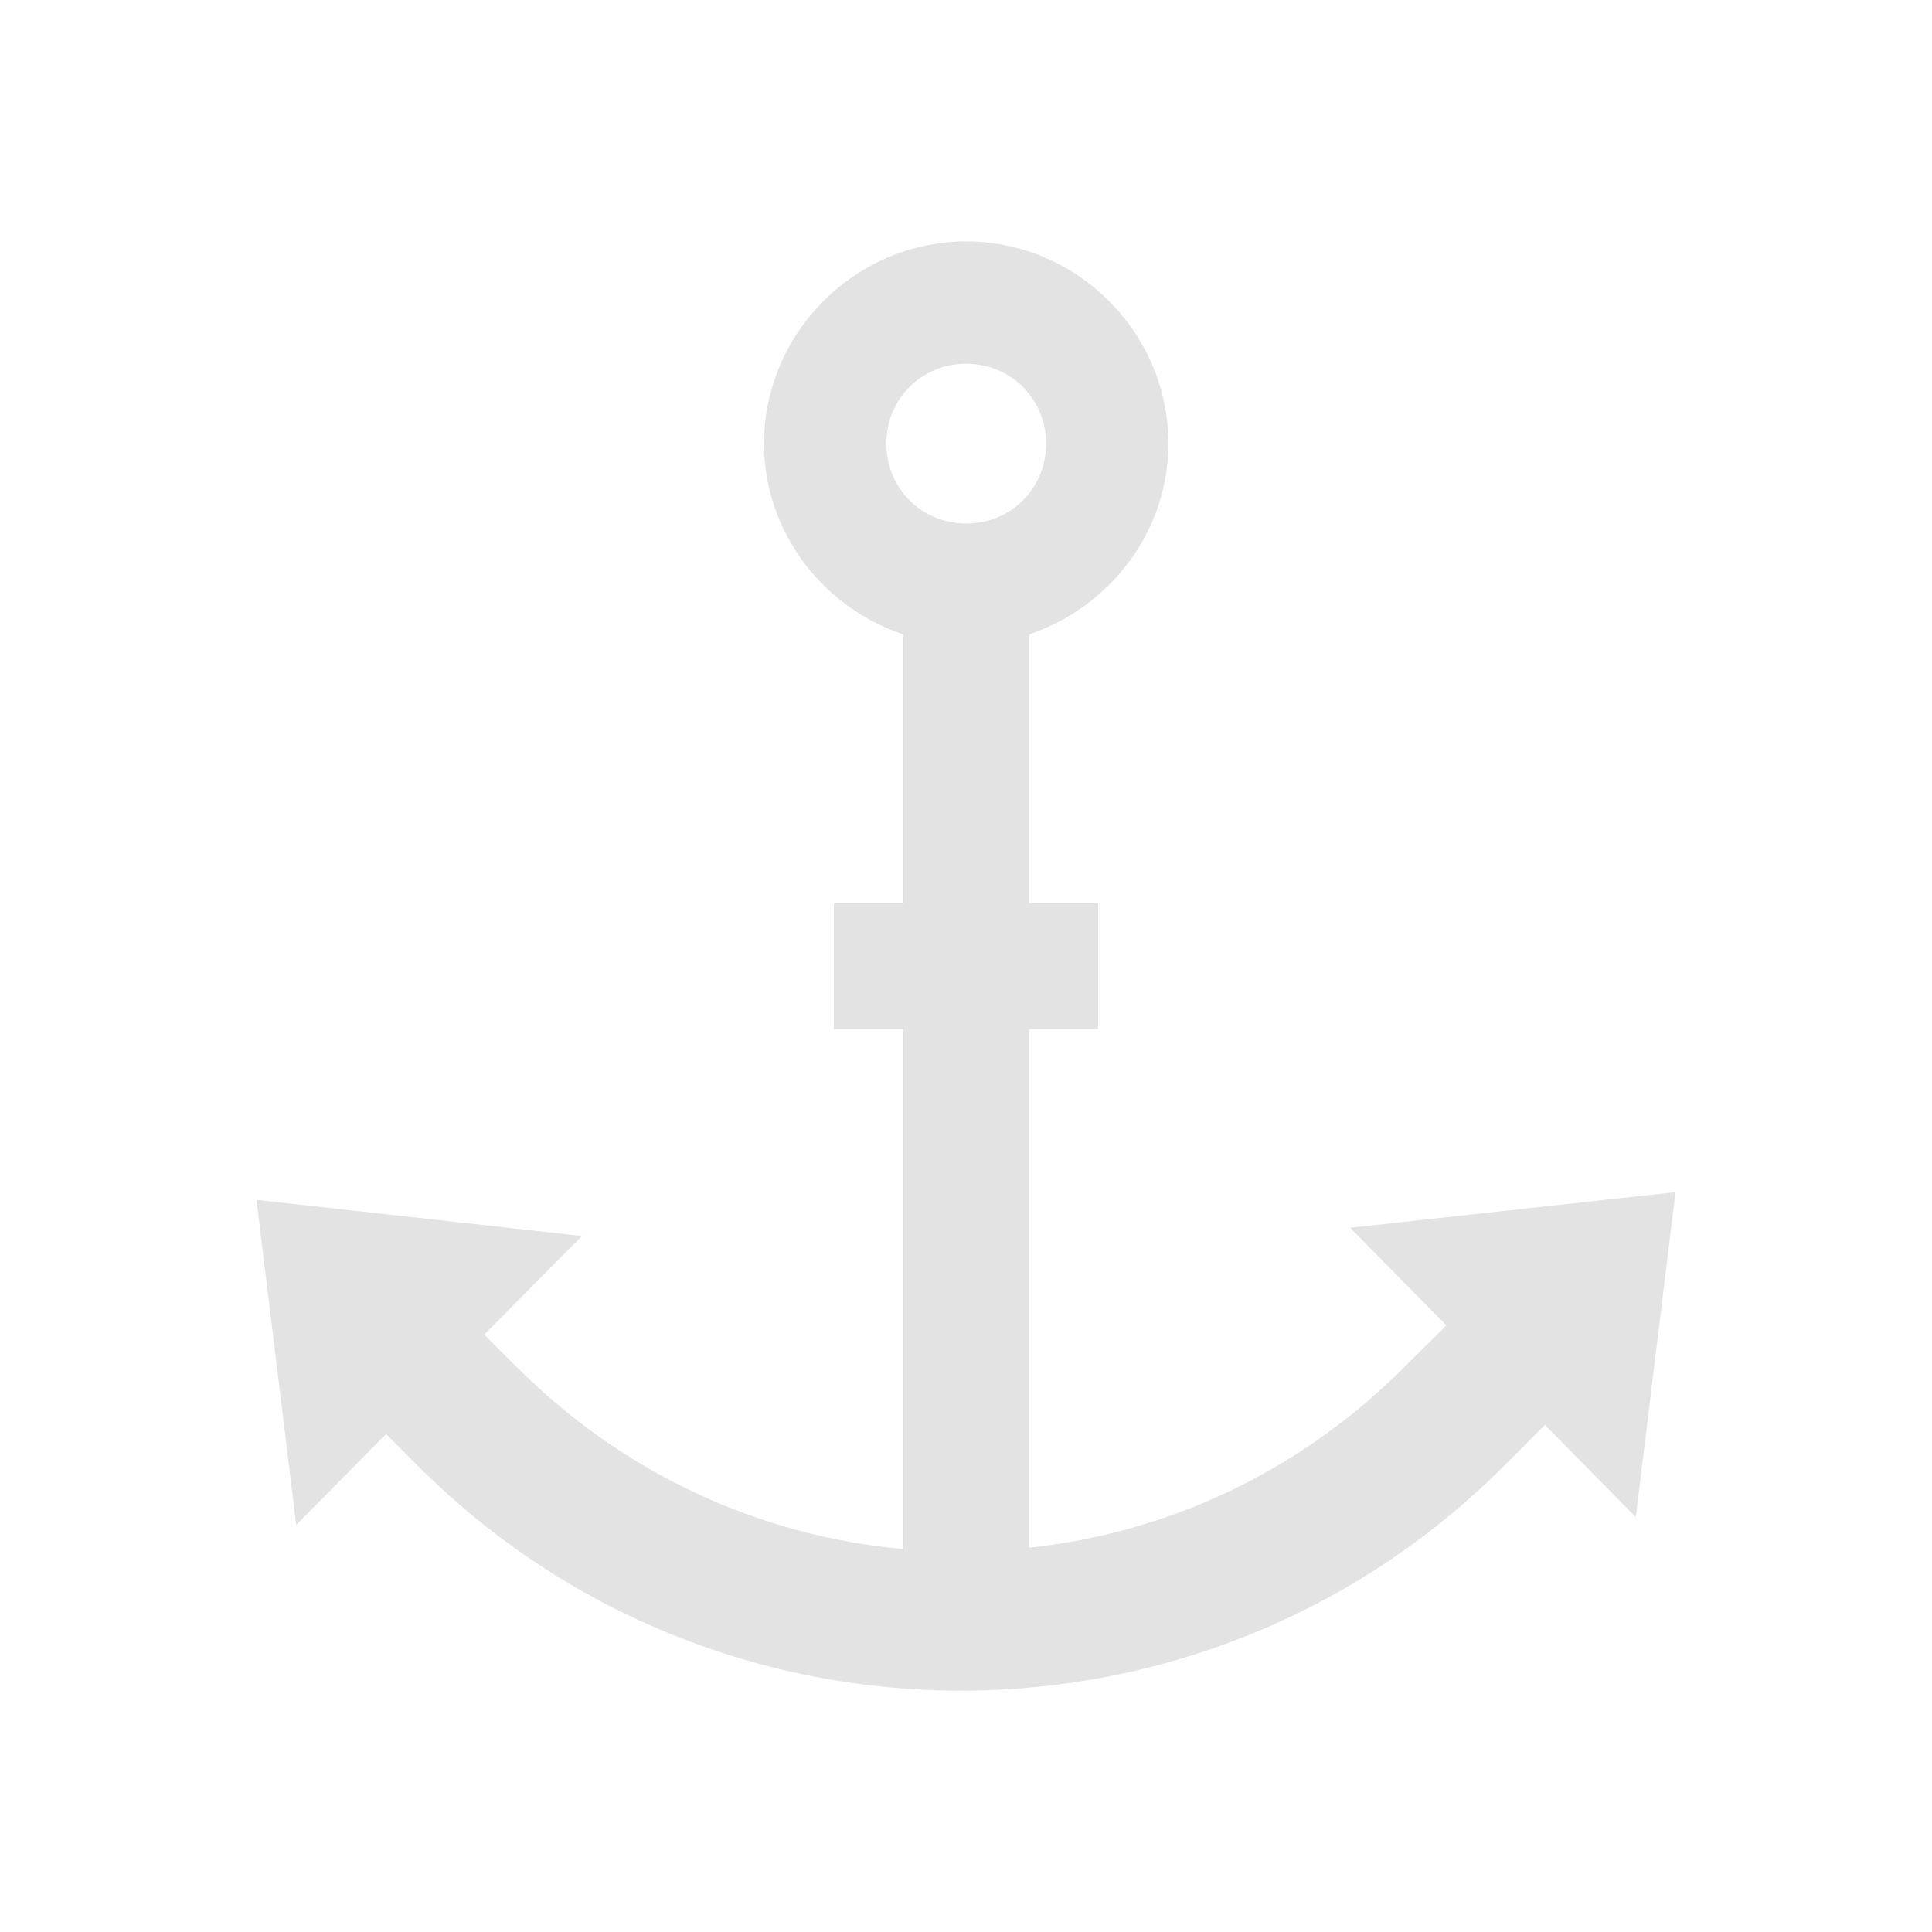 <?xml version="1.0" encoding="UTF-8" standalone="no"?>
<!-- Created with Inkscape (http://www.inkscape.org/) -->

<svg:svg
   xmlns:dc="http://purl.org/dc/elements/1.1/"
   xmlns:cc="http://creativecommons.org/ns#"
   xmlns:rdf="http://www.w3.org/1999/02/22-rdf-syntax-ns#"
   xmlns:svg="http://www.w3.org/2000/svg"
   xmlns:sodipodi="http://sodipodi.sourceforge.net/DTD/sodipodi-0.dtd"
   xmlns:inkscape="http://www.inkscape.org/namespaces/inkscape"
   width="16"
   height="16"
   viewBox="0 0 4.233 4.233"
   version="1.1"
   id="svg8"
   inkscape:version="0.92+devel (260139f747, 2017-08-10, custom)"
   sodipodi:docname="anchor.svg">
  <svg:defs
     id="defs2">
    <style
       id="current-color-scheme"
       type="text/css">      .ColorScheme-Text {
        color:#d0d0d0;
        stop-color:#d0d0d0;
      }
      .ColorScheme-Background {
        color:#212121;
        stop-color:#212121;
      }
      .ColorScheme-Highlight {
        color:#0039a9;
        stop-color:#0039a9;
      }
      .ColorScheme-ViewText {
        color:#d0d0d0;
        stop-color:#d0d0d0;
      }
      .ColorScheme-ViewBackground {
        color:#19191b;
        stop-color:#19191b;
      }
      .ColorScheme-ViewHover {
        color:#0059a9;
        stop-color:#0059a9;
      }
      .ColorScheme-ViewFocus{
        color:#002466;
        stop-color:#002466;
      }
      .ColorScheme-ButtonText {
        color:#d0d0d0;
        stop-color:#d0d0d0;
      }
      .ColorScheme-ButtonBackground {
        color:#3e3e3e;
        stop-color:#2e2e2e;
      }
      .ColorScheme-ButtonHover {
        color:#0059a9;
        stop-color:#0059a9;                                                                         
      }                                                                                             
      .ColorScheme-ButtonFocus{                                                                     
        color:#0039a9;                                                                              
        stop-color:#0039a9;
      }</style>
    <svg:style
       id="current-color-scheme">      .ColorScheme-Text {
        color:#d0d0d0;
        stop-color:#d0d0d0;
      }
      .ColorScheme-Background {
        color:#212121;
        stop-color:#212121;
      }
      .ColorScheme-Highlight {
        color:#0039a9;
        stop-color:#0039a9;
      }
      .ColorScheme-ViewText {
        color:#d0d0d0;
        stop-color:#d0d0d0;
      }
      .ColorScheme-ViewBackground {
        color:#19191b;
        stop-color:#19191b;
      }
      .ColorScheme-ViewHover {
        color:#005cc7;
        stop-color:#005cc7;
      }
      .ColorScheme-ViewFocus{
        color:#002466;
        stop-color:#002466;
      }
      .ColorScheme-ButtonText {
        color:#d0d0d0;
        stop-color:#d0d0d0;
      }
      .ColorScheme-ButtonBackground {
        color:#232323;
        stop-color:#232323;                             
      }                                                 
      .ColorScheme-ButtonHover {                        
        color:#005cc7;                                  
        stop-color:#005cc7;                             
      }                                                 
      .ColorScheme-ButtonFocus{                         
        color:#0039a9;                                  
        stop-color:#0039a9;                             
      }</svg:style>
  </svg:defs>
  <sodipodi:namedview
     id="base"
     pagecolor="#002466"
     bordercolor="#ffffff"
     borderopacity="0.38"
     inkscape:pageopacity="1"
     inkscape:pageshadow="2"
     inkscape:zoom="25.25"
     inkscape:cx="7.8217823"
     inkscape:cy="8"
     inkscape:document-units="px"
     inkscape:current-layer="svg8"
     inkscape:document-rotation="0"
     showgrid="false"
     inkscape:showpageshadow="false"
     borderlayer="true"
     inkscape:window-width="1920"
     inkscape:window-height="1027"
     inkscape:window-x="0"
     inkscape:window-y="24"
     inkscape:window-maximized="1"
     units="px" />
  <svg:g
     id="g843"
     inkscape:label="#anchor"
     style="opacity:0.6">
    <svg:path
       inkscape:label="#boundary"
       inkscape:connector-curvature="0"
       id="rect811"
       d="M 0,0 H 4.233 V 4.233 H 0 Z"
       style="fill:none;stroke-width:0.255;stroke-linecap:round" />
    <svg:path
       inkscape:label="#"
       style="color:#000000;font-style:normal;font-variant:normal;font-weight:normal;font-stretch:normal;font-size:medium;line-height:normal;font-family:sans-serif;font-variant-ligatures:normal;font-variant-position:normal;font-variant-caps:normal;font-variant-numeric:normal;font-variant-alternates:normal;font-variant-east-asian:normal;font-feature-settings:normal;font-variation-settings:normal;text-indent:0;text-align:start;text-decoration:none;text-decoration-line:none;text-decoration-style:solid;text-decoration-color:#000000;letter-spacing:normal;word-spacing:normal;text-transform:none;writing-mode:lr-tb;direction:ltr;text-orientation:mixed;dominant-baseline:auto;baseline-shift:baseline;text-anchor:start;white-space:normal;shape-padding:0;clip-rule:nonzero;display:inline;overflow:visible;visibility:visible;opacity:1;isolation:auto;mix-blend-mode:normal;color-interpolation:sRGB;color-interpolation-filters:linearRGB;solid-color:#000000;solid-opacity:1;vector-effect:none;fill:#d0d0d0;fill-opacity:1;fill-rule:nonzero;stroke:none;stroke-width:0.318;stroke-linecap:square;stroke-linejoin:miter;stroke-miterlimit:4;stroke-dasharray:none;stroke-dashoffset:0;stroke-opacity:1;color-rendering:auto;image-rendering:auto;shape-rendering:auto;text-rendering:auto;enable-background:accumulate"
       d="m 2.117,0.529 c -0.243,0 -0.443,0.2 -0.443,0.443 0,0.194 0.129,0.359 0.305,0.418 V 1.979 H 1.827 V 2.255 H 1.979 V 3.394 C 1.67,3.366 1.37,3.233 1.133,2.996 L 1.061,2.924 1.275,2.708 0.562,2.629 0.649,3.341 0.846,3.142 0.917,3.213 c 0.655,0.655 1.722,0.655 2.377,0 l 0.091,-0.091 0.199,0.202 0.087,-0.712 -0.713,0.078 0.211,0.214 -0.093,0.092 C 2.846,3.227 2.555,3.359 2.255,3.391 V 2.255 H 2.406 V 1.979 H 2.255 V 1.39 C 2.43,1.331 2.56,1.166 2.56,0.972 c 0,-0.243 -0.2,-0.443 -0.443,-0.443 z m 0,0.268 c 0.098,0 0.175,0.077 0.175,0.175 0,0.098 -0.077,0.175 -0.175,0.175 -0.098,0 -0.175,-0.077 -0.175,-0.175 0,-0.098 0.077,-0.175 0.175,-0.175 z"
       id="path824"
       inkscape:connector-curvature="0" />
  </svg:g>
</svg:svg>
